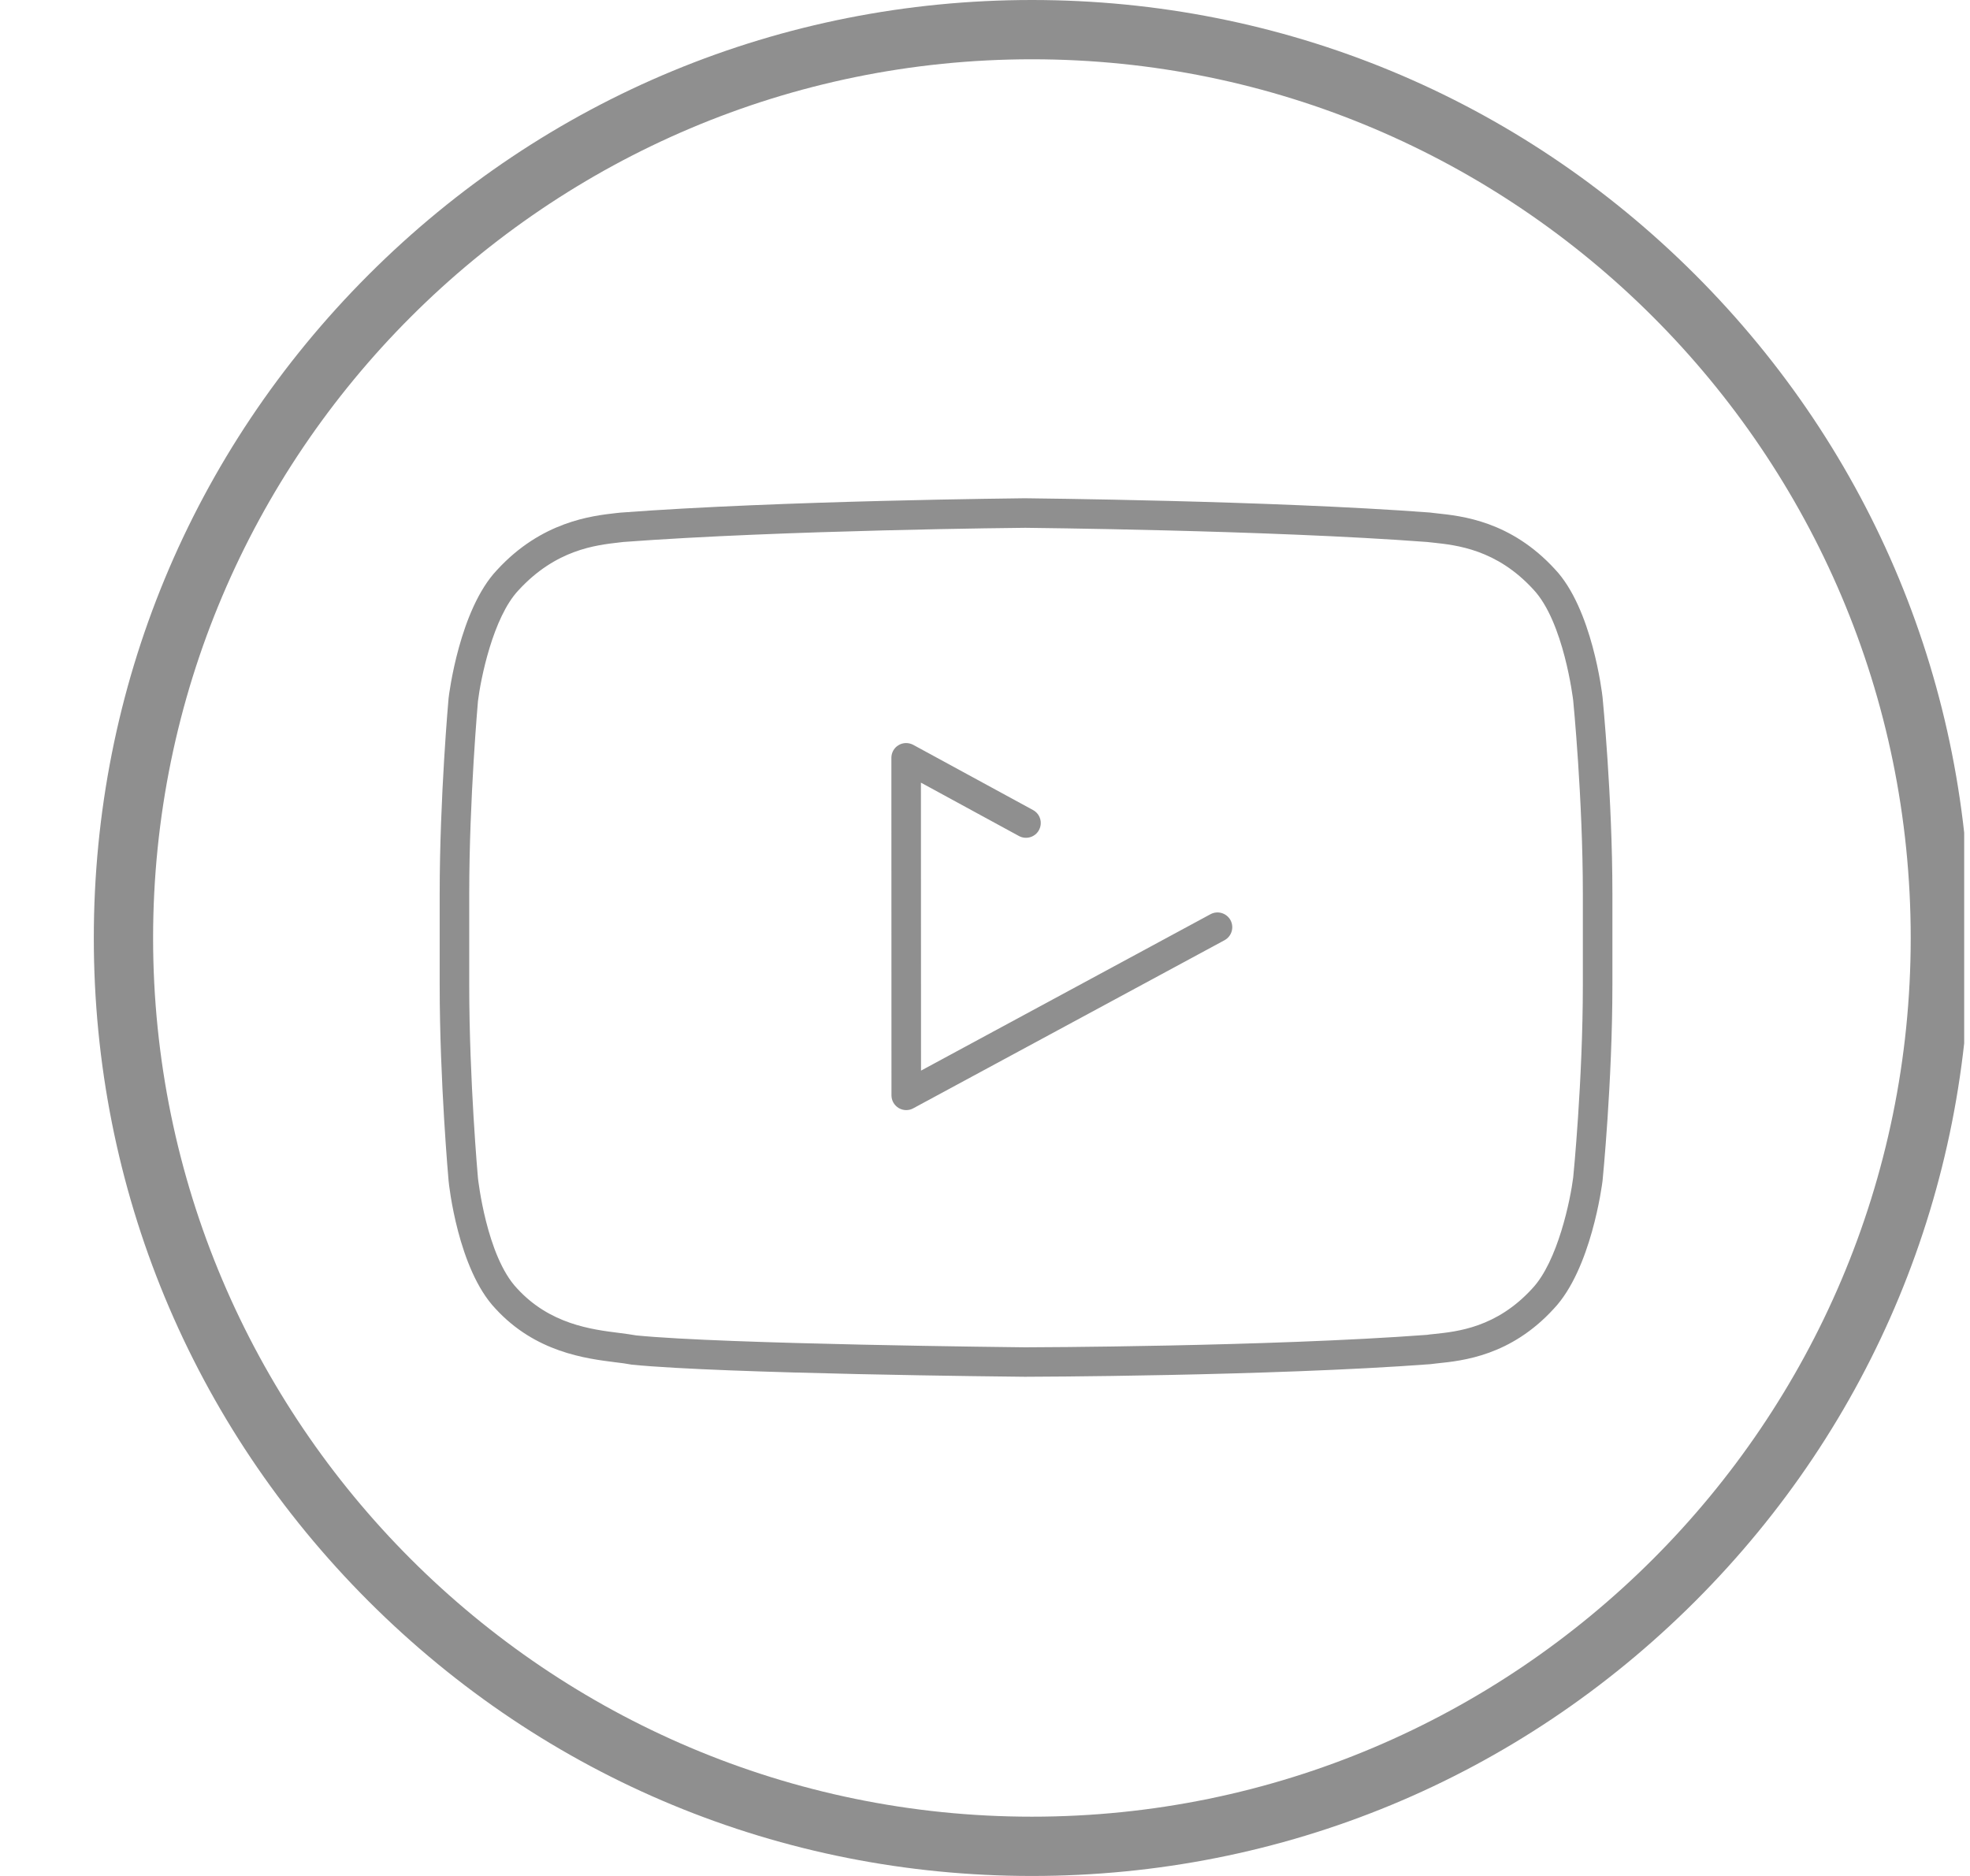 <svg width="21" height="20" viewBox="0 0 21 20" fill="none" xmlns="http://www.w3.org/2000/svg">
<g clip-path="url(#clip0_2001_115)">
<path d="M18.071 2.929C16.182 1.04 13.671 0 11 0C8.329 0 5.818 1.04 3.929 2.929C2.04 4.818 1 7.329 1 10C1 12.671 2.04 15.182 3.929 17.071C5.818 18.96 8.329 20 11 20C13.671 20 16.182 18.96 18.071 17.071C19.96 15.182 21 12.671 21 10C21 7.329 19.96 4.818 18.071 2.929ZM11 19.368C5.834 19.368 1.632 15.166 1.632 10C1.632 4.834 5.834 0.632 11 0.632C16.166 0.632 20.368 4.834 20.368 10C20.368 15.166 16.166 19.368 11 19.368Z" fill="#8F8F8F"/>
<path d="M13.117 9.81C13.075 9.734 12.98 9.705 12.903 9.747L9.818 11.414L9.817 8.344L10.862 8.913C10.938 8.954 11.034 8.926 11.075 8.85C11.117 8.773 11.089 8.678 11.012 8.636L9.735 7.941C9.686 7.915 9.627 7.915 9.579 7.944C9.531 7.972 9.502 8.024 9.502 8.079L9.503 11.678C9.503 11.733 9.532 11.784 9.58 11.813C9.605 11.828 9.633 11.835 9.66 11.835C9.686 11.835 9.712 11.829 9.735 11.816L13.053 10.024C13.13 9.982 13.158 9.887 13.117 9.81Z" fill="#8F8F8F"/>
<path d="M17.083 7.433C17.079 7.395 16.973 6.488 16.575 6.068C16.105 5.556 15.587 5.501 15.309 5.472L15.241 5.464C13.535 5.336 10.959 5.313 10.924 5.312C10.898 5.313 8.327 5.336 6.616 5.465L6.568 5.47C6.31 5.499 5.773 5.559 5.298 6.077C4.899 6.498 4.787 7.399 4.782 7.442C4.781 7.452 4.687 8.498 4.687 9.529V10.501C4.687 11.533 4.781 12.578 4.782 12.59C4.785 12.628 4.882 13.53 5.281 13.951C5.708 14.417 6.244 14.484 6.564 14.524C6.624 14.531 6.677 14.538 6.736 14.549C7.714 14.646 10.793 14.677 10.924 14.678C10.925 14.678 10.925 14.678 10.926 14.678C10.952 14.678 13.529 14.672 15.244 14.544C15.267 14.541 15.293 14.538 15.321 14.535C15.595 14.507 16.105 14.454 16.563 13.953C16.962 13.532 17.078 12.631 17.083 12.589C17.084 12.579 17.188 11.534 17.188 10.501V9.529C17.188 8.497 17.084 7.446 17.083 7.433ZM16.873 10.501C16.873 11.518 16.771 12.548 16.77 12.554C16.741 12.786 16.607 13.449 16.332 13.739C15.953 14.153 15.537 14.196 15.288 14.222C15.257 14.225 15.229 14.228 15.212 14.231C13.529 14.357 10.985 14.364 10.926 14.364C10.855 14.363 7.725 14.331 6.782 14.237C6.732 14.228 6.671 14.22 6.603 14.211C6.308 14.174 5.862 14.119 5.512 13.736C5.185 13.392 5.096 12.566 5.095 12.56C5.094 12.549 5.002 11.519 5.002 10.501V9.529C5.002 8.513 5.095 7.481 5.095 7.475C5.123 7.244 5.254 6.581 5.528 6.292C5.926 5.859 6.349 5.812 6.603 5.783L6.647 5.778C8.341 5.651 10.901 5.627 10.93 5.627C10.956 5.628 13.521 5.651 15.21 5.778L15.276 5.785C15.529 5.812 15.953 5.857 16.344 6.283C16.671 6.628 16.769 7.46 16.77 7.467C16.771 7.477 16.873 8.513 16.873 9.529V10.501Z" fill="#8F8F8F"/>
</g>
<defs>
<clipPath id="clip0_2001_115">
<rect width="20" height="20" fill="white" transform="translate(0.938)"/>
</clipPath>
</defs>
</svg>

